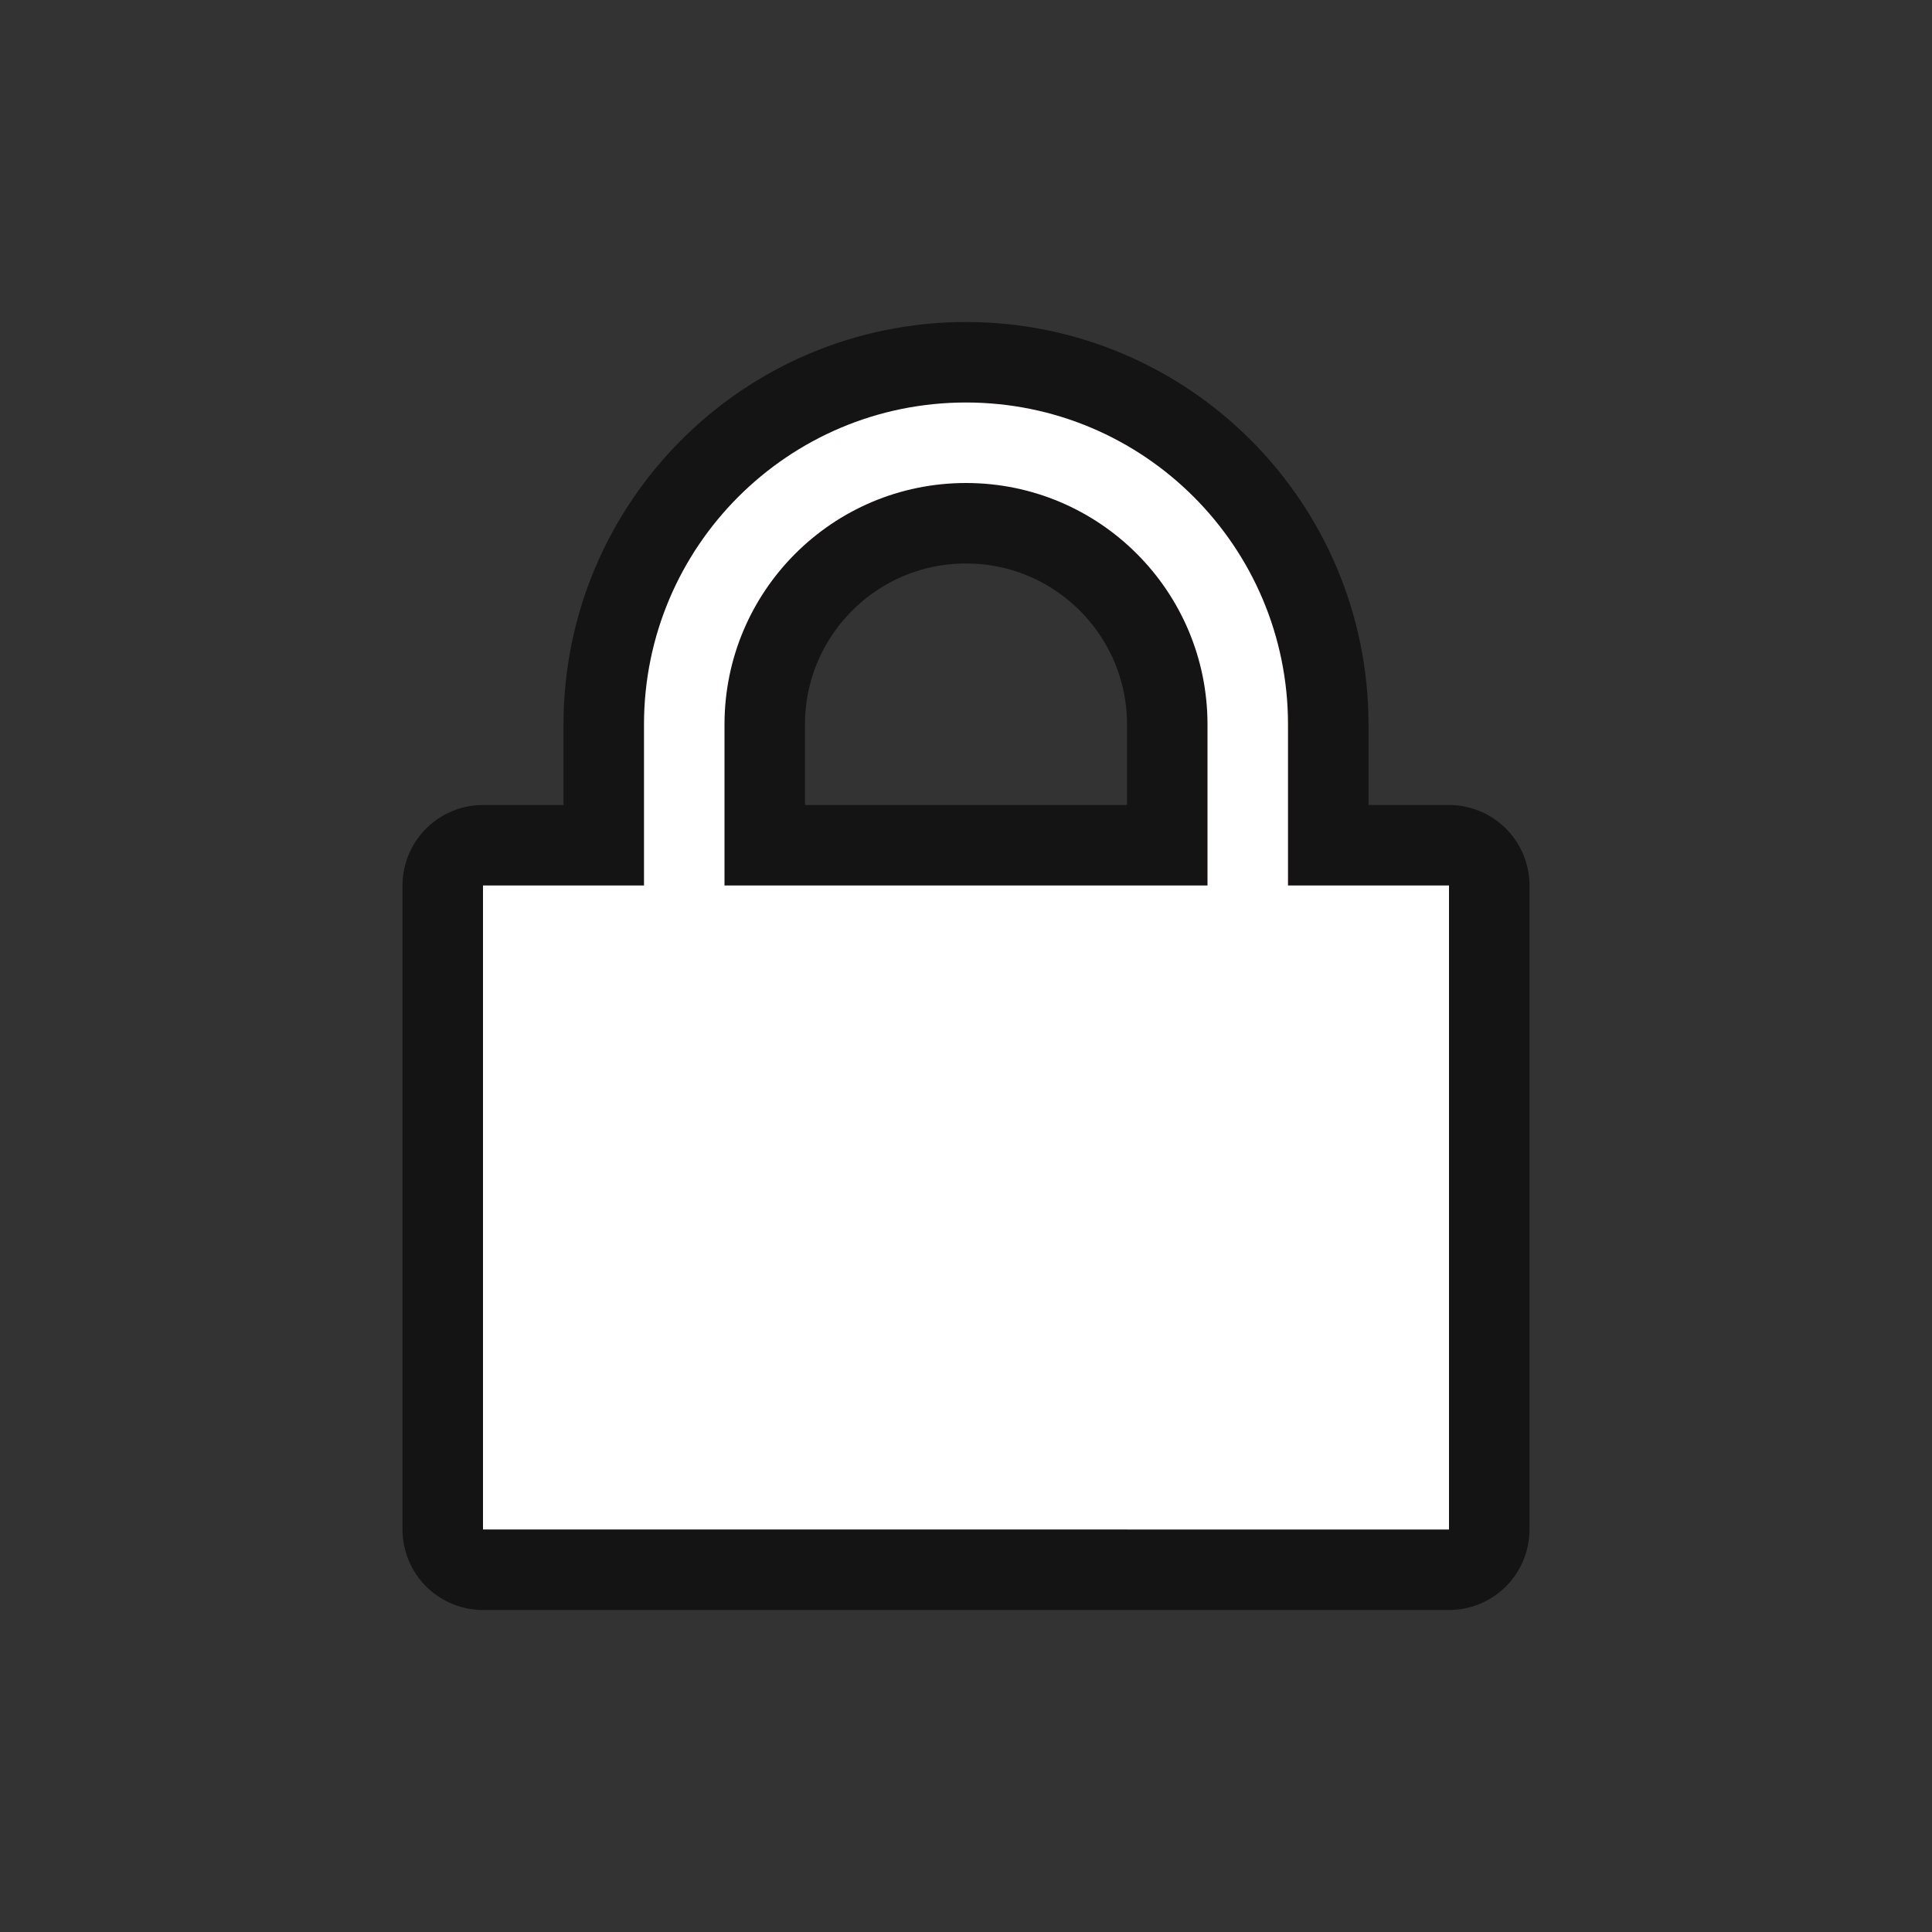 <?xml version="1.0" encoding="UTF-8" standalone="no"?>
<svg
   xmlns:dc="http://purl.org/dc/elements/1.1/"
   xmlns:cc="http://creativecommons.org/ns#"
   xmlns:rdf="http://www.w3.org/1999/02/22-rdf-syntax-ns#"
   xmlns:svg="http://www.w3.org/2000/svg"
   xmlns="http://www.w3.org/2000/svg"
   xmlns:sodipodi="http://sodipodi.sourceforge.net/DTD/sodipodi-0.dtd"
   xmlns:inkscape="http://www.inkscape.org/namespaces/inkscape"
   viewBox="0 0 24 24"
   version="1.1"
   id="svg4"
   sodipodi:docname="lc_protect.svg"
   inkscape:version="0.92.4 (5da689c313, 2019-01-14)"
   inkscape:export-filename="/home/jupiter007/Libreoffice yaru theme fullcolor/build/cmd/lc_protect.png"
   inkscape:export-xdpi="96"
   inkscape:export-ydpi="96">
  <rect x="0" y="0" width="24" height="24" fill="#333333" stroke="none"/>
  <defs
     id="defs8" />
  <sodipodi:namedview
     pagecolor="#ffffff"
     bordercolor="#666666"
     borderopacity="1"
     objecttolerance="10"
     gridtolerance="10"
     guidetolerance="10"
     inkscape:pageopacity="0"
     inkscape:pageshadow="2"
     inkscape:window-width="1920"
     inkscape:window-height="1011"
     id="namedview6"
     showgrid="true"
     showguides="false"
     inkscape:zoom="13.197917"
     inkscape:cx="5.5126928"
     inkscape:cy="13.723688"
     inkscape:window-x="1920"
     inkscape:window-y="32"
     inkscape:window-maximized="1"
     inkscape:current-layer="svg4">
    <inkscape:grid
       type="xygrid"
       id="grid825" />
  </sodipodi:namedview>
  <path
     id="path843"
     d="M 12,5 C 9.791,5 8,6.791 8,9 v 2 H 6 v 8 H 18 V 11 H 16 V 9 C 16,6.791 14.209,5 12,5 Z m 0,1 c 1.657,0 3,1.343 3,3 v 2 H 9 V 9 C 9,7.343 10.343,6 12,6 Z"
     style="opacity:0.6;fill:#ff0000;fill-opacity:1;stroke:#000000;stroke-width:2;stroke-linecap:round;stroke-linejoin:round;stroke-miterlimit:1.7;stroke-dasharray:none;stroke-opacity:1"
     inkscape:connector-curvature="0" />
  <path
     style="opacity:1;fill:#ffffff;fill-opacity:1;stroke:none;stroke-width:2.53;stroke-linecap:round;stroke-linejoin:round;stroke-miterlimit:4;stroke-dasharray:none;stroke-opacity:1"
     d="M 12,5 C 9.791,5 8,6.791 8,9 v 2 H 6 v 8 H 18 V 11 H 16 V 9 C 16,6.791 14.209,5 12,5 Z m 0,1 c 1.657,0 3,1.343 3,3 v 2 H 9 V 9 C 9,7.343 10.343,6 12,6 Z"
     id="rect827"
     inkscape:connector-curvature="0" />
</svg>
